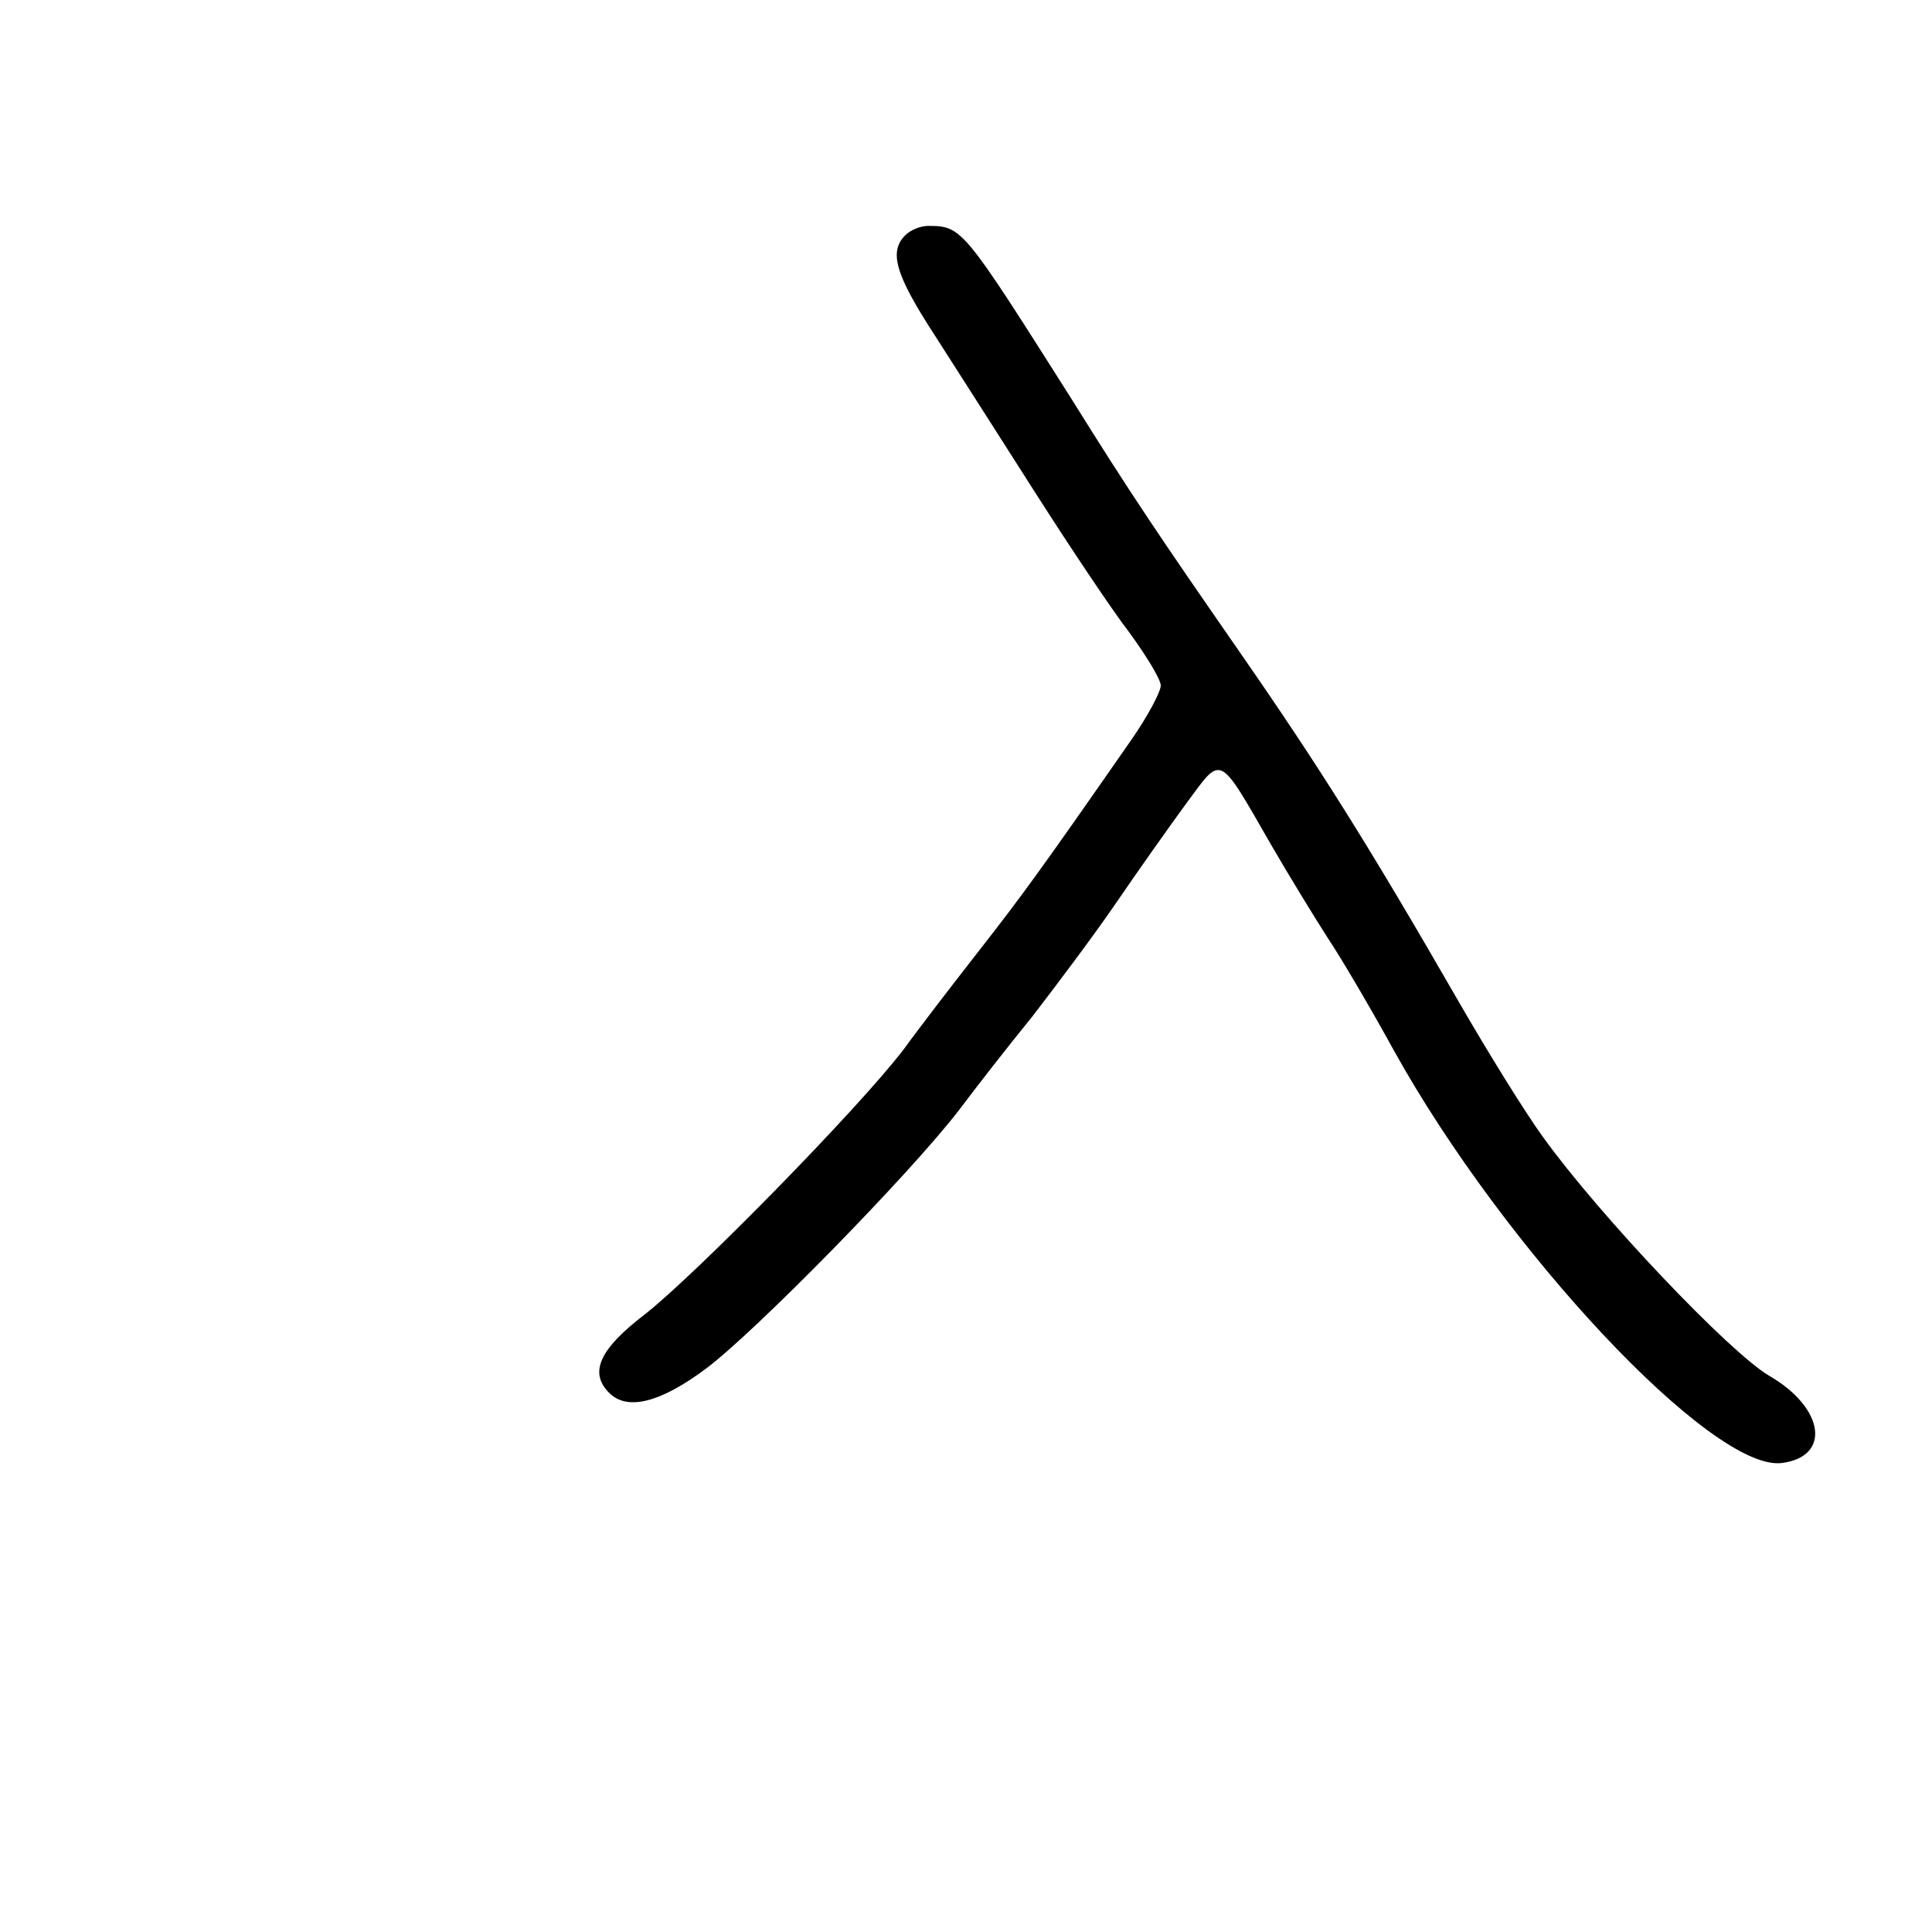 <?xml version="1.0" standalone="no"?>
<!DOCTYPE svg PUBLIC "-//W3C//DTD SVG 20010904//EN"
 "http://www.w3.org/TR/2001/REC-SVG-20010904/DTD/svg10.dtd">
<svg version="1.0" xmlns="http://www.w3.org/2000/svg"
 width="248pt" height="248pt" viewBox="0 0 248 248"
 preserveAspectRatio="xMidYMid meet">
<g transform="translate(0,248) scale(0.1,-0.1)"
fill="#000000" stroke="none">
<path d="M1162 2178 c-21 -21 -13 -50 37 -127 27 -42 85 -133 129 -202 44 -69
98 -150 121 -180 22 -30 41 -61 41 -69 0 -8 -17 -40 -38 -70 -114 -164 -141
-201 -195 -270 -32 -41 -76 -98 -97 -127 -58 -76 -266 -288 -332 -340 -59 -45
-72 -75 -46 -101 23 -23 65 -13 124 31 63 47 262 250 325 332 21 28 63 82 94
120 30 39 79 104 107 145 28 41 69 99 91 129 46 62 40 66 109 -54 22 -38 55
-92 73 -120 18 -27 56 -92 84 -143 142 -256 409 -541 498 -530 64 8 55 71 -16
112 -51 30 -218 206 -290 306 -22 30 -71 109 -109 175 -114 198 -178 300 -280
447 -104 150 -140 203 -216 325 -140 221 -141 223 -185 223 -9 0 -22 -5 -29
-12z"/>
</g>
</svg>
